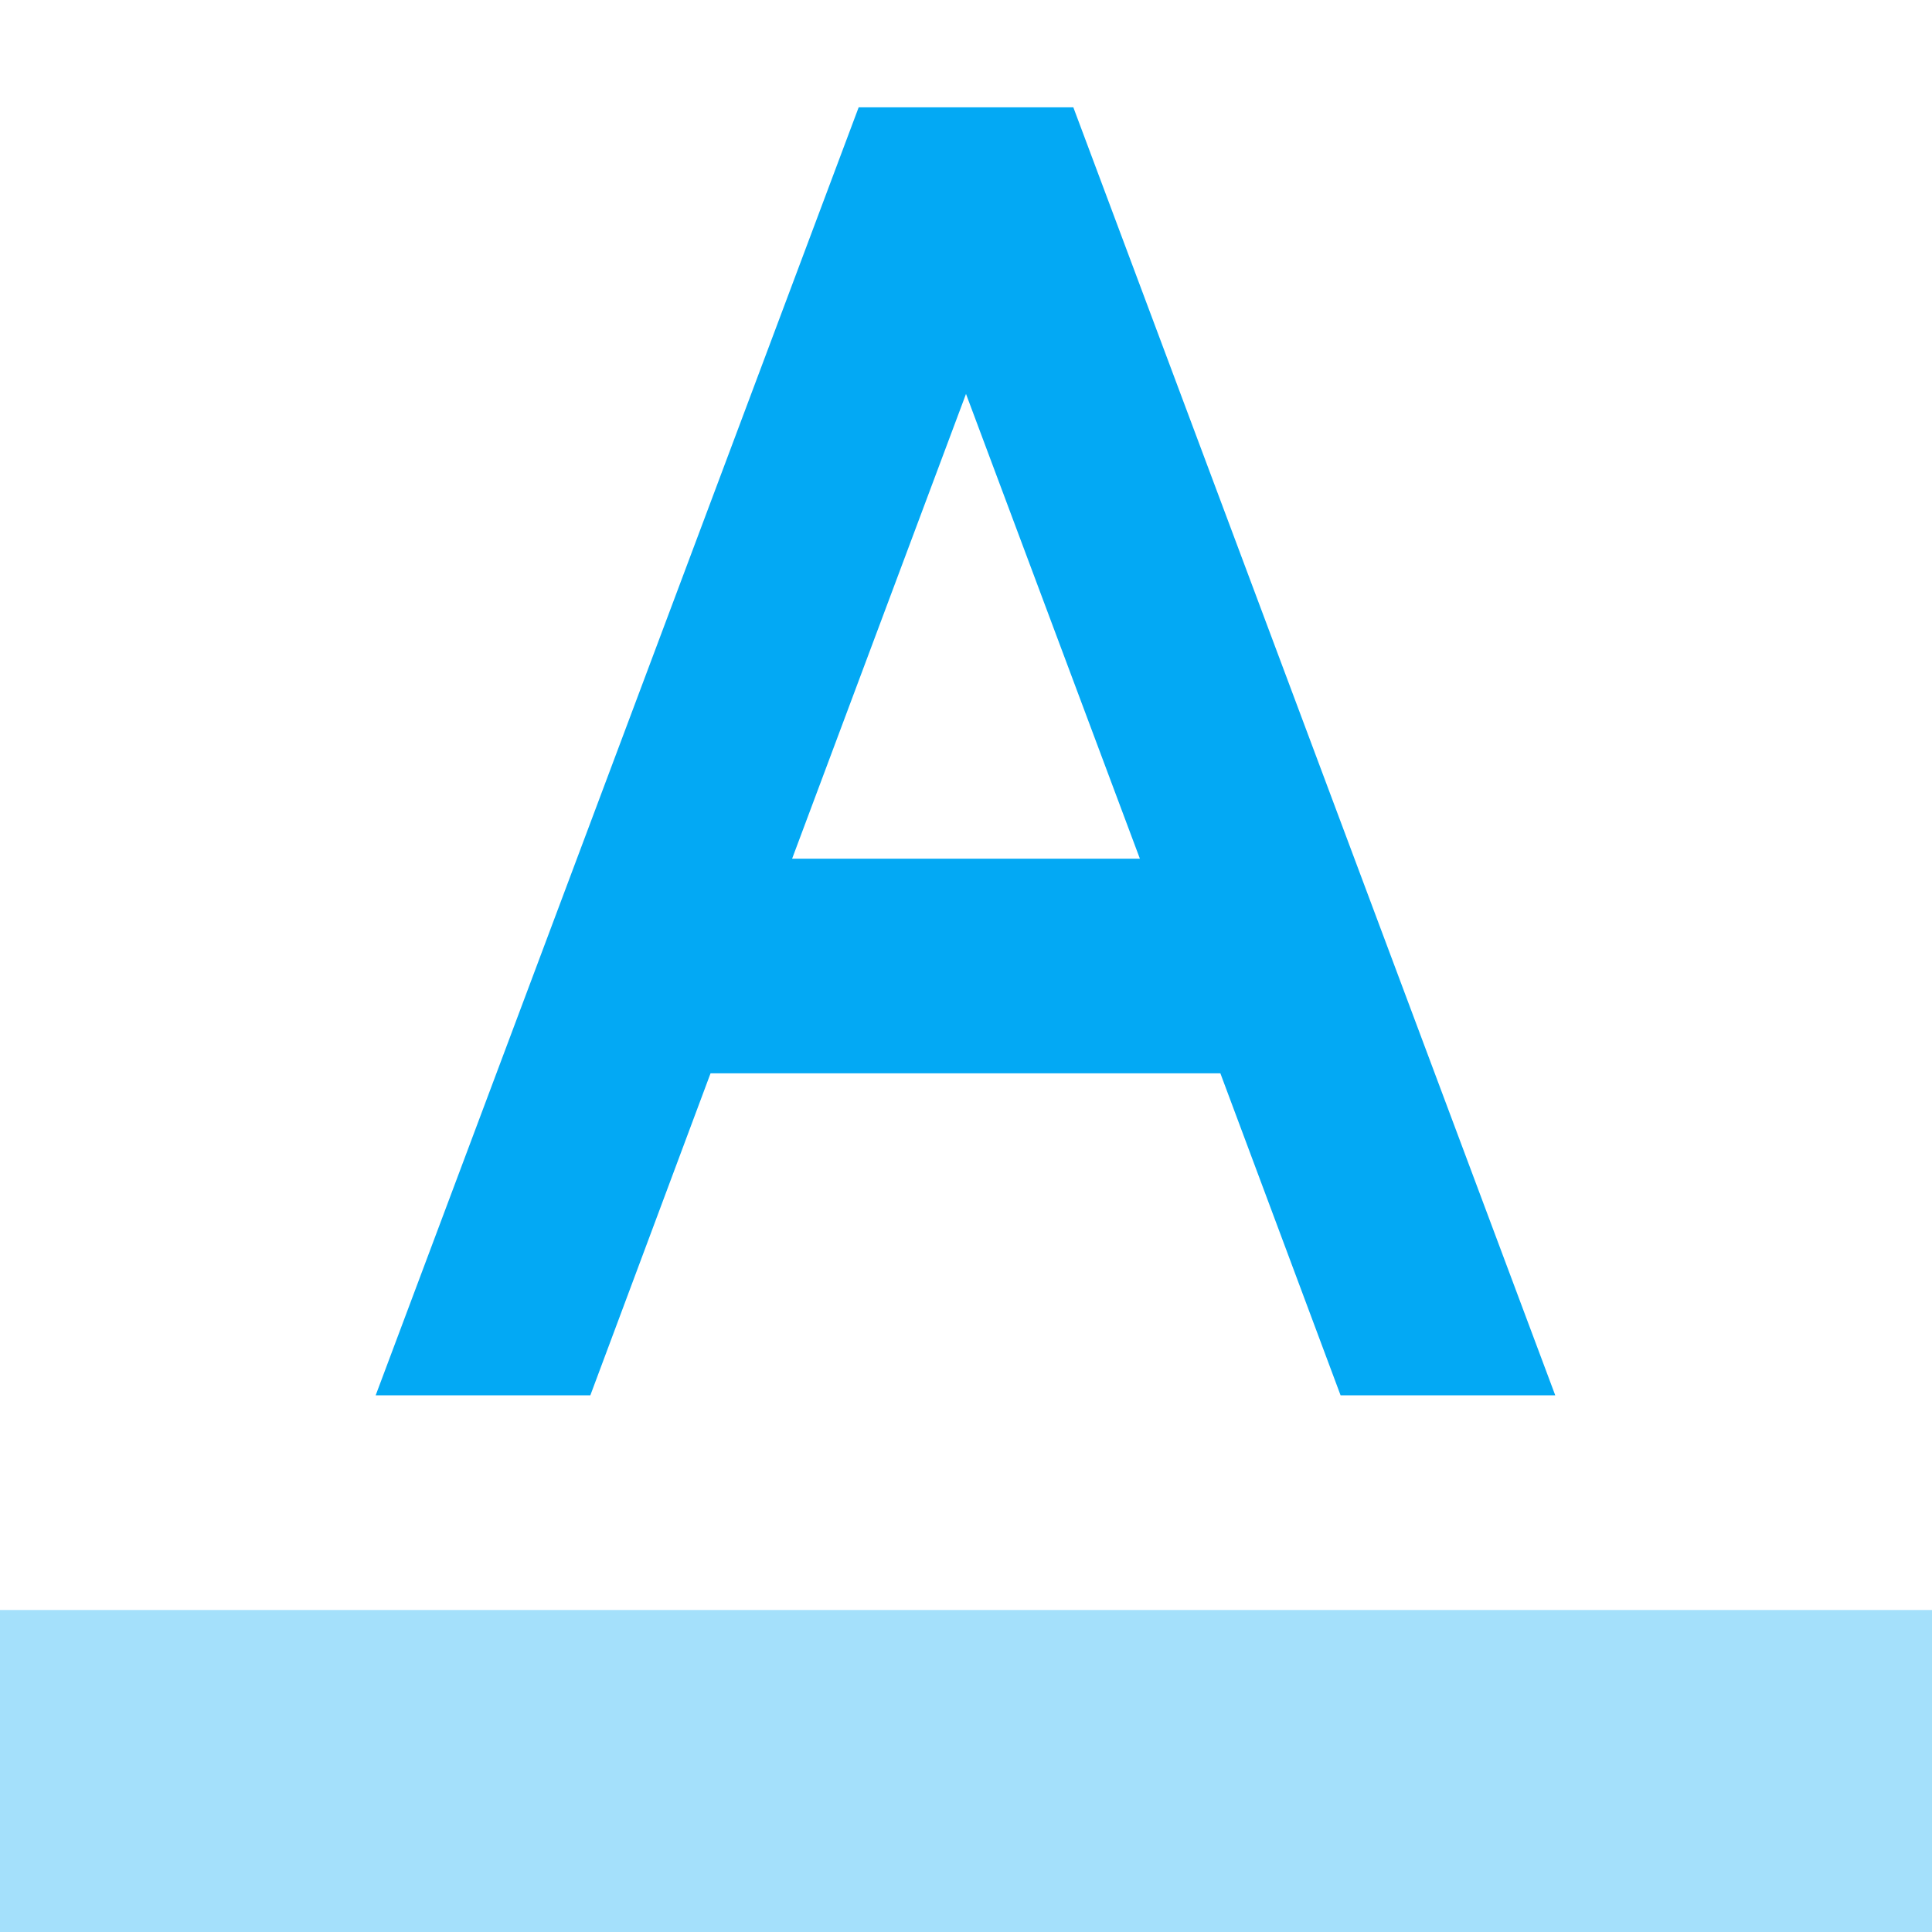 <svg fill="#03A9F4" xmlns="http://www.w3.org/2000/svg" width="18" height="18" viewBox="0 0 18 18"><path fill-opacity=".36" d="M0 15h18v3H0z"/><path d="M10 1H8L3.5 13h2l1.12-3h4.75l1.12 3h2L10 1zM7.38 8L9 3.67 10.62 8H7.38z"/></svg>